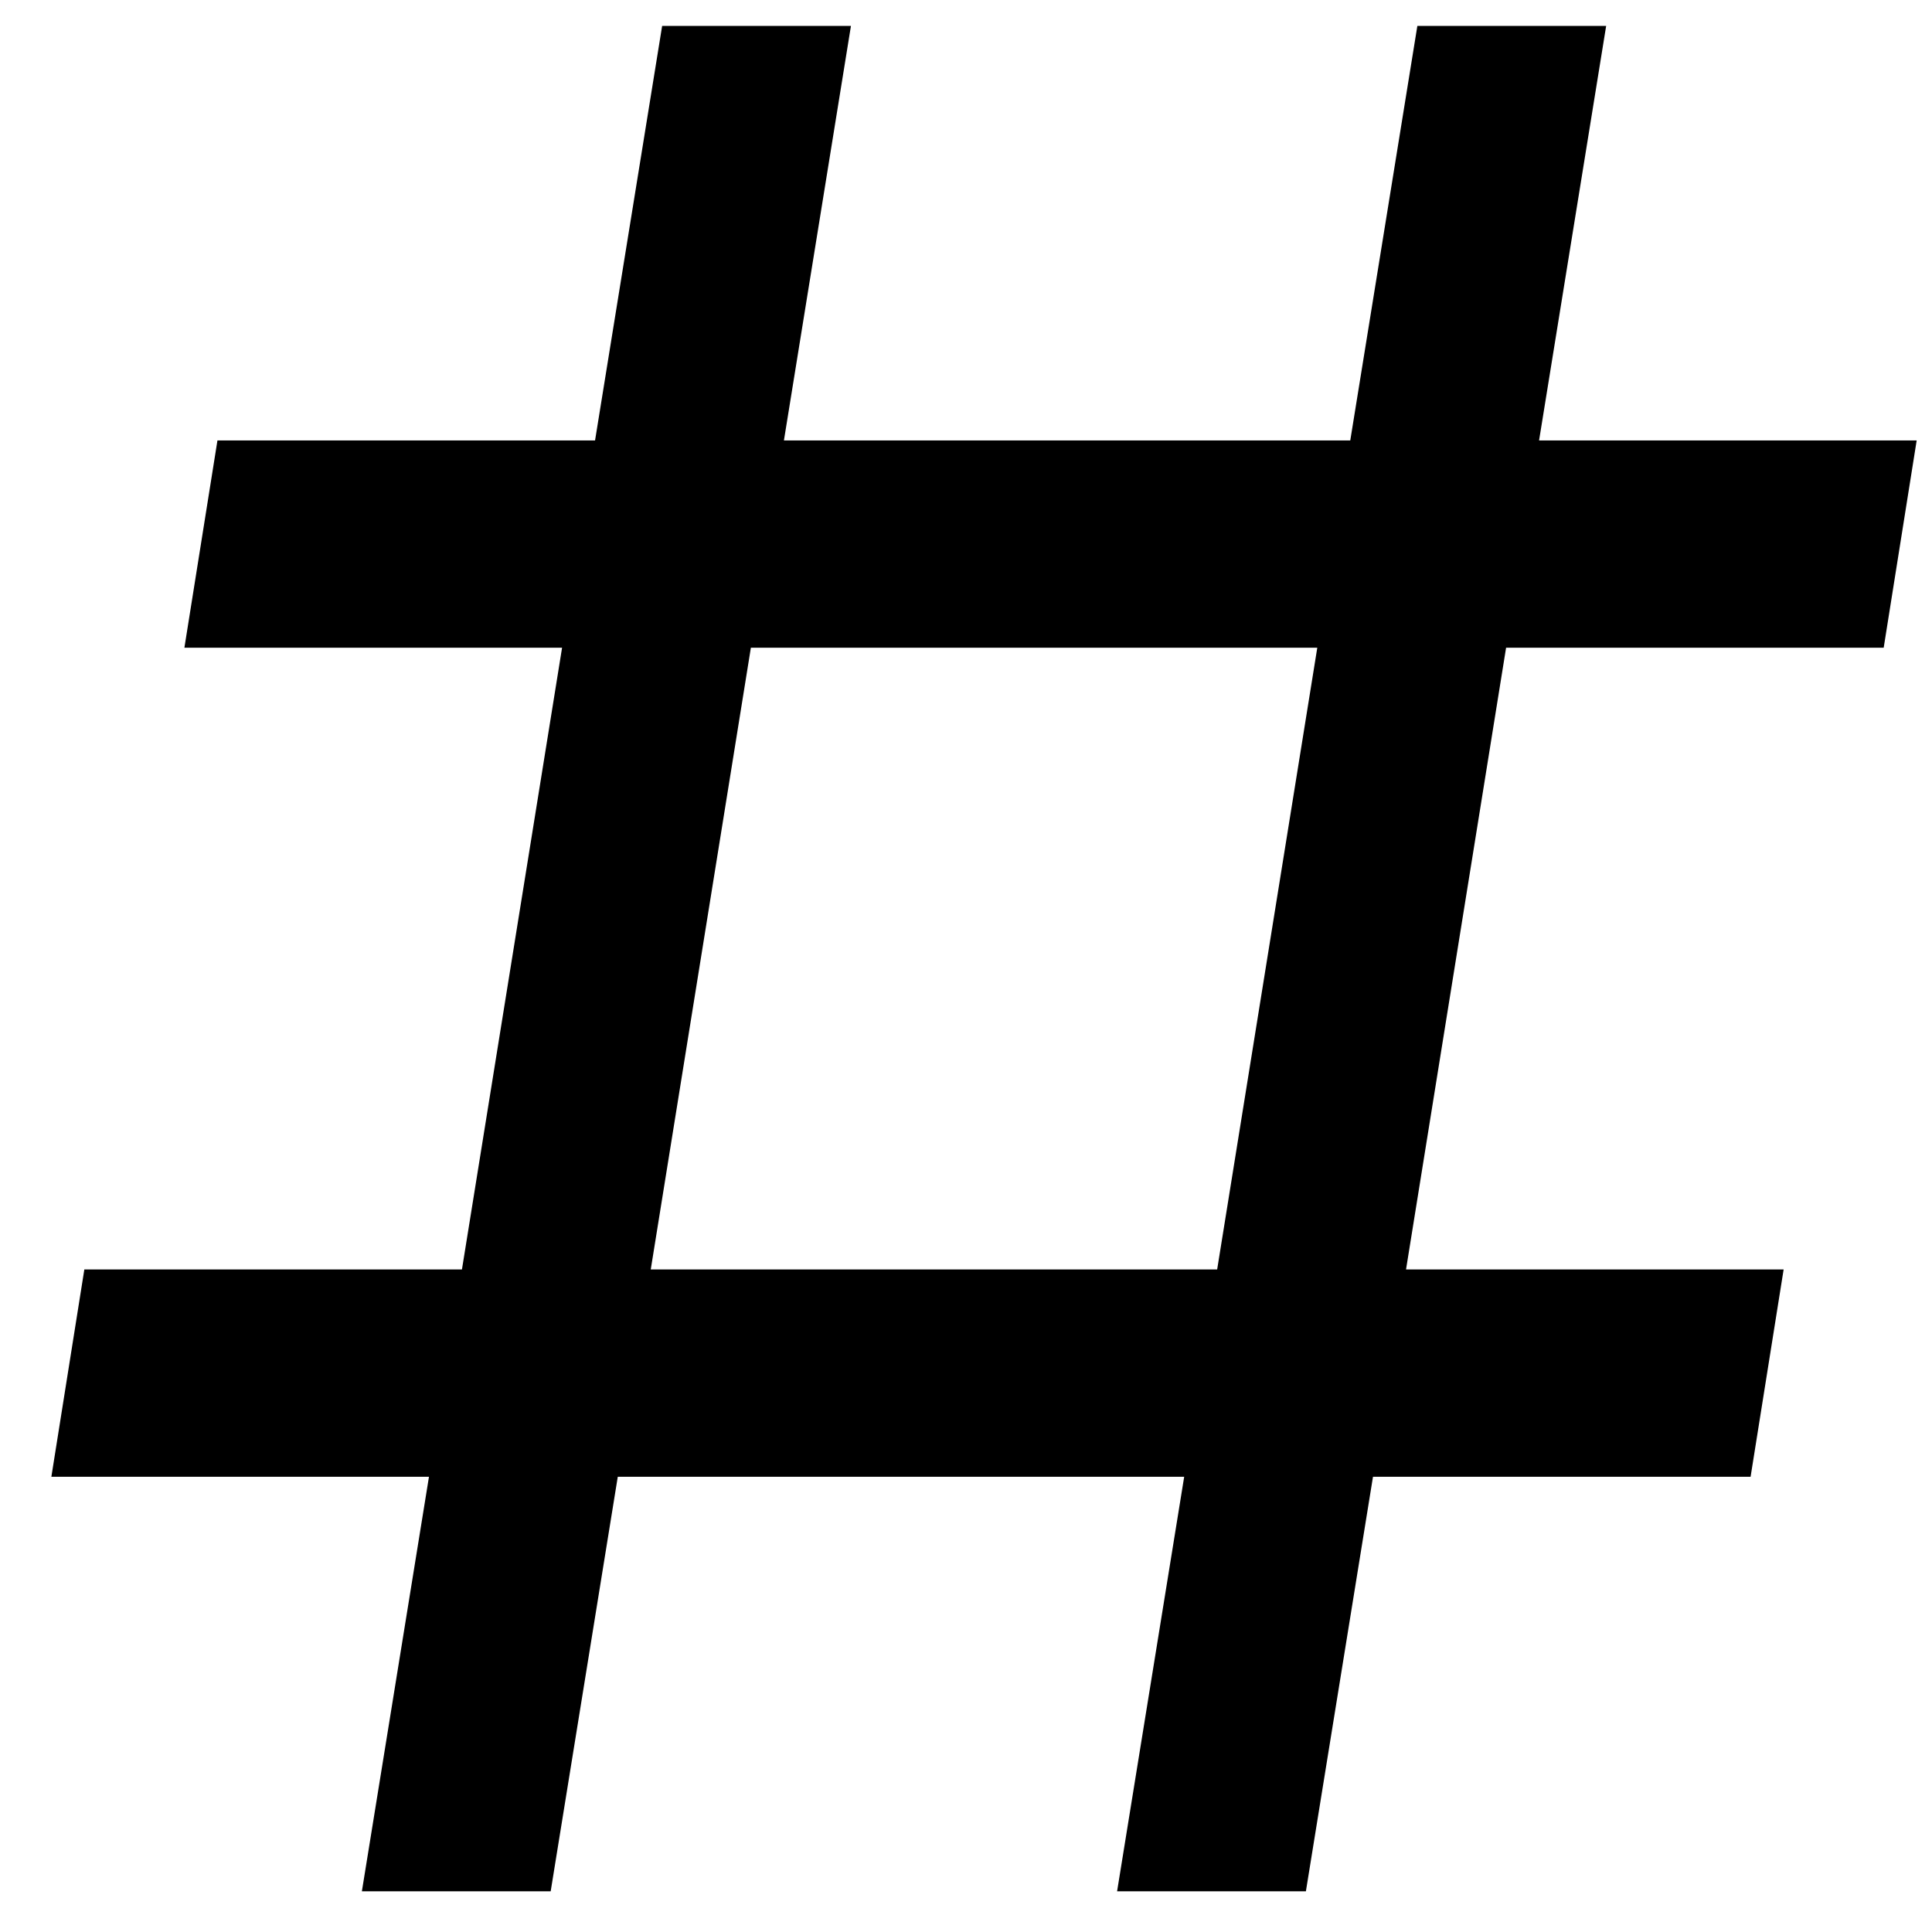 <svg width="29" height="29" viewBox="0 0 29 29" fill="none" xmlns="http://www.w3.org/2000/svg">
<path d="M5.432 28.389L6.439 22.167H0.771L1.266 19.055H6.934L8.437 9.722H2.768L3.264 6.611H8.932L9.939 0.389H12.773L11.767 6.611H20.268L21.275 0.389H24.109L23.102 6.611H28.77L28.275 9.722H22.607L21.105 19.055H26.773L26.277 22.167H20.609L19.602 28.389H16.768L17.775 22.167H9.273L8.266 28.389H5.432ZM11.271 9.722L9.768 19.055H18.27L19.773 9.722H11.271Z" fill="black"/>
</svg>
